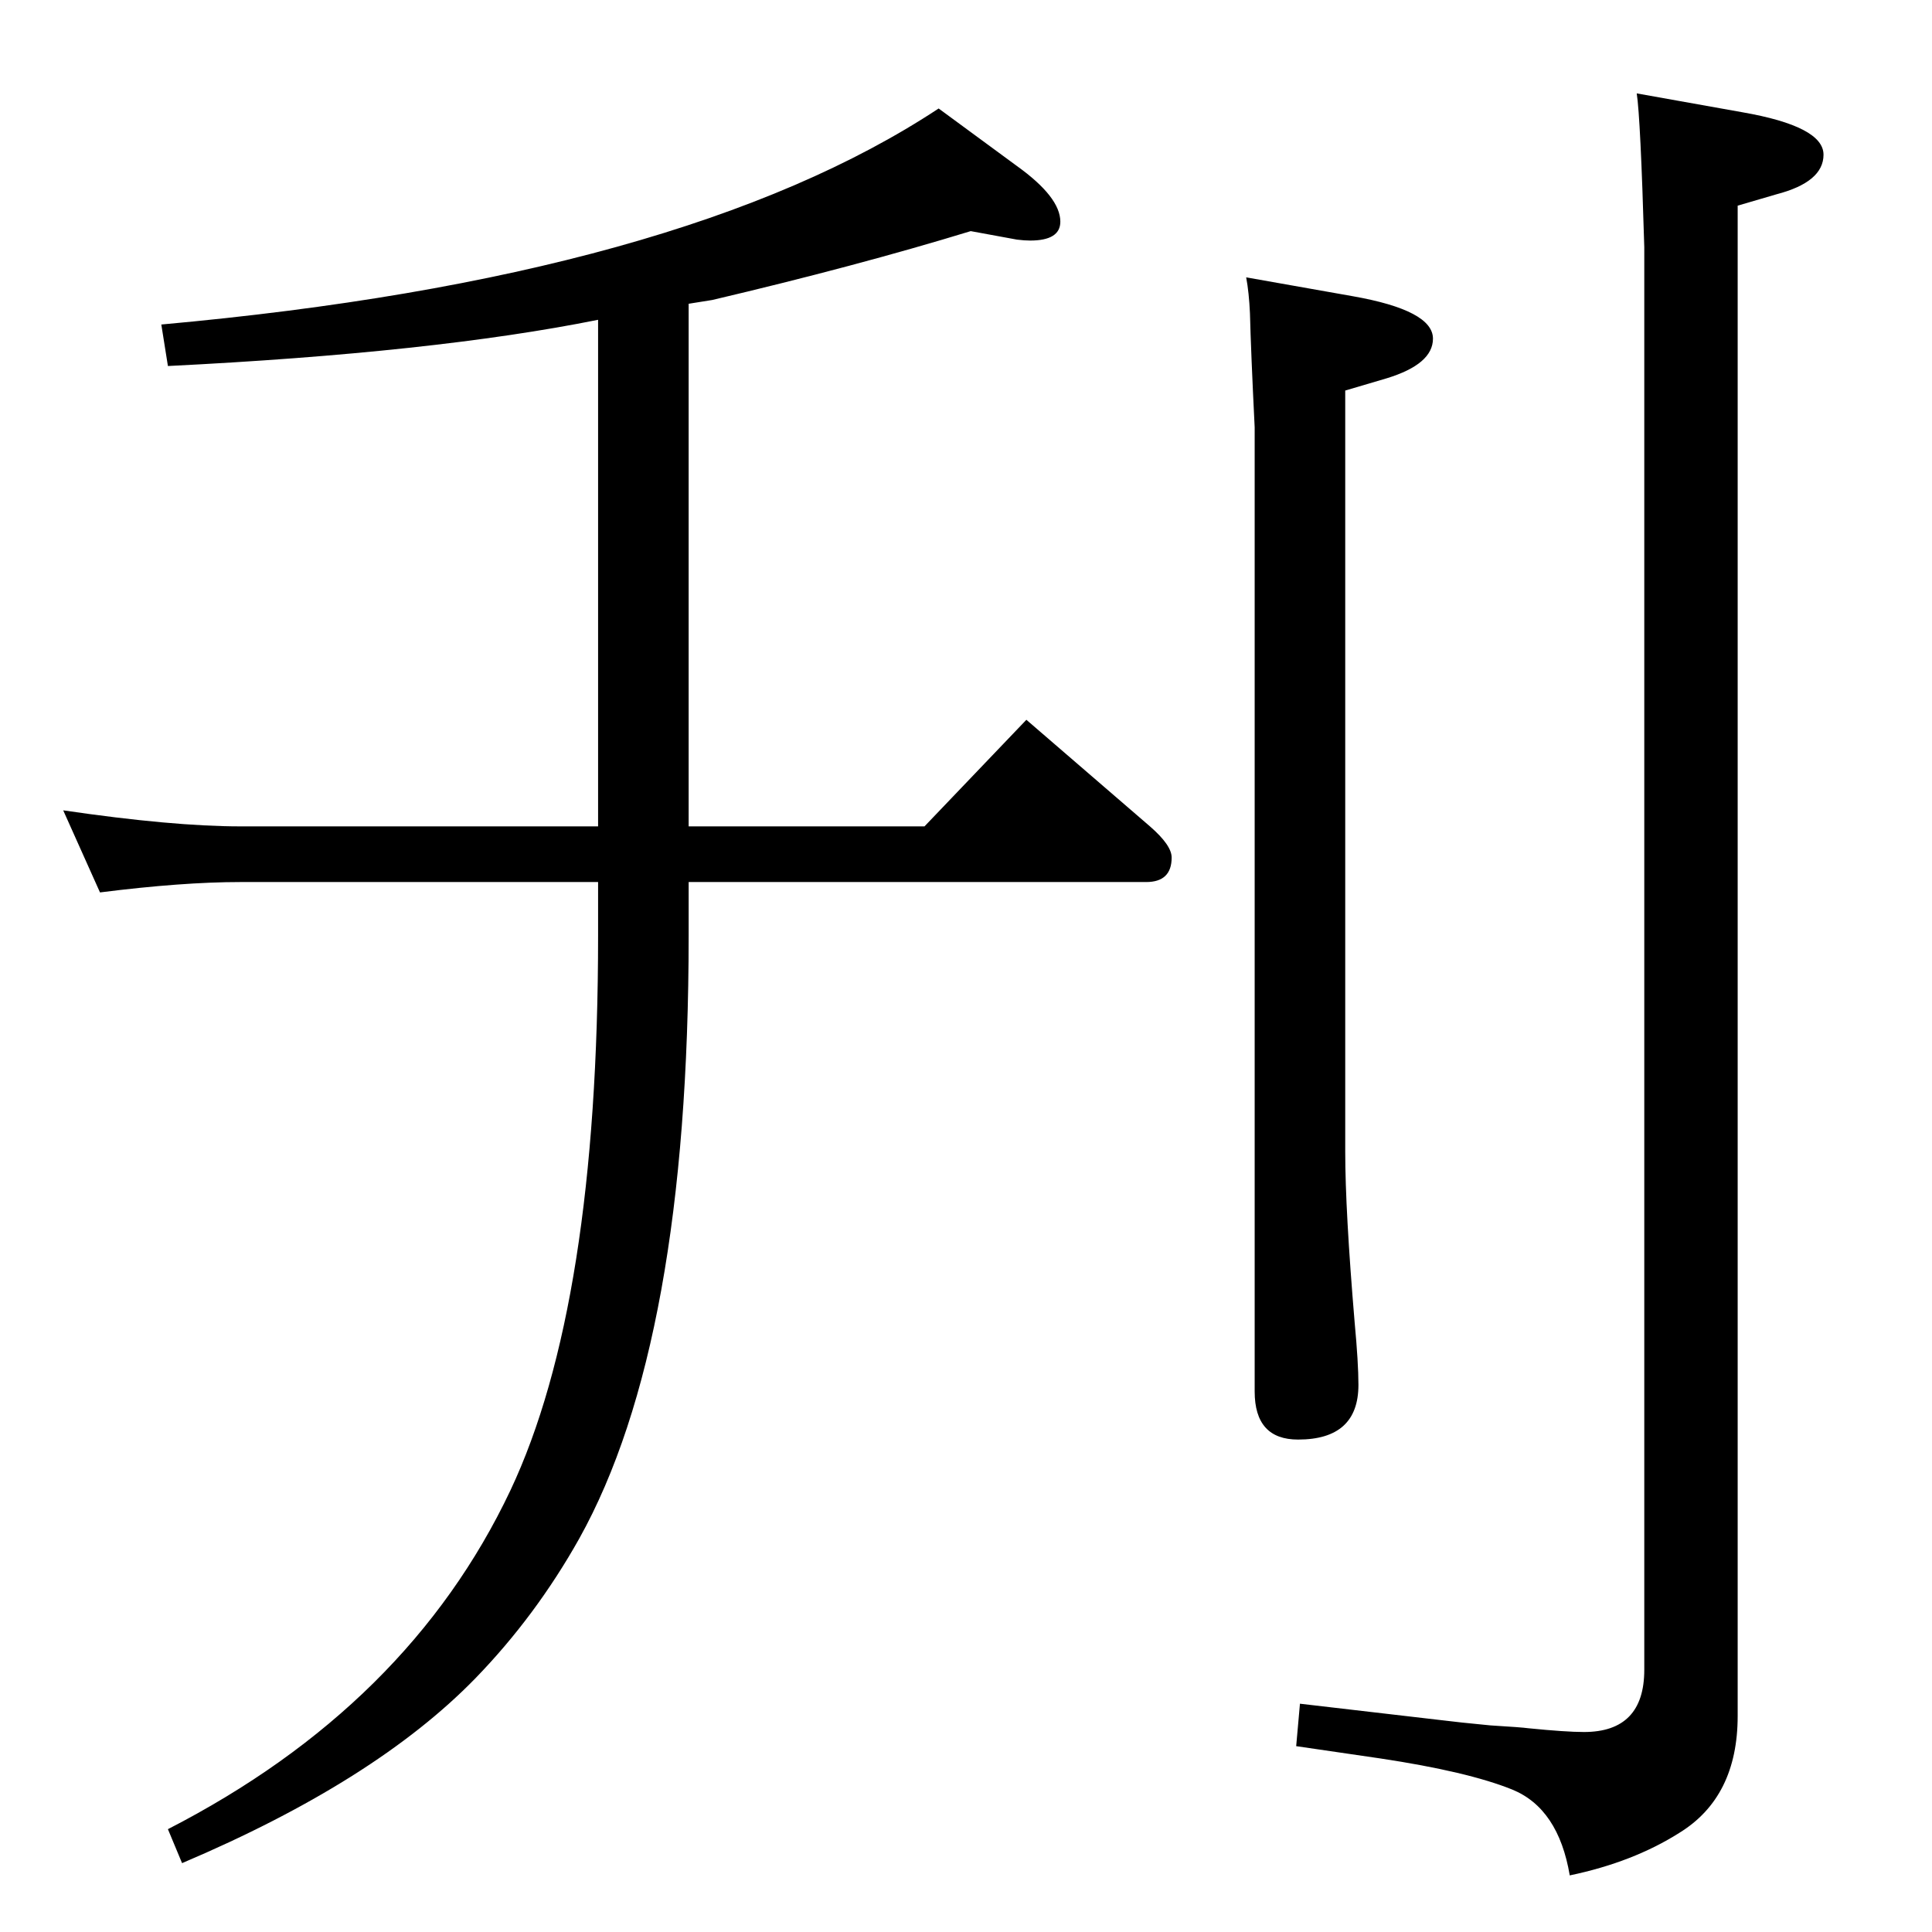 <?xml version="1.0" standalone="no"?>
<!DOCTYPE svg PUBLIC "-//W3C//DTD SVG 1.1//EN" "http://www.w3.org/Graphics/SVG/1.1/DTD/svg11.dtd" >
<svg xmlns="http://www.w3.org/2000/svg" xmlns:xlink="http://www.w3.org/1999/xlink" version="1.1" viewBox="0 -410 2048 2048">
  <g transform="matrix(1 0 0 -1 0 1638)">
   <path fill="currentColor"
d="M730 1726v-554h250l108 113l131 -113q23 -20 23 -33q0 -26 -27 -26h-485v-57q0 -431 -116 -639q-46 -82 -110 -148q-106 -109 -311 -196l-15 36q255 131 363 359q93 197 93 588v57h-379q-62 0 -149 -11l-39 87q116 -17 188 -17h379v537q-174 -35 -456 -49l-7 44
q553 50 824 229l83 -61q46 -33 46 -59q0 -20 -32 -20q-6 0 -14 1l-49 9q-121 -37 -274 -73zM1735 1949l112 -20q86 -15 86 -45q0 -29 -50 -42l-41 -12v-1601q0 -86 -62 -124q-49 -31 -116 -45q-12 71 -61 91q-47 19 -140 33l-89 13l4 45l146 -17q24 -3 56 -6q33 -2 40 -3
q40 -4 59 -4q64 0 64 66v1508q-4 137 -8 163zM1330 1595q-4 81 -5 121q-1 22 -4 38l113 -20q85 -15 85 -45q0 -27 -49 -42l-44 -13v-807q0 -62 10 -181q4 -43 4 -66q0 -58 -64 -58q-46 0 -46 51v1022z" />
  </g>

</svg>
